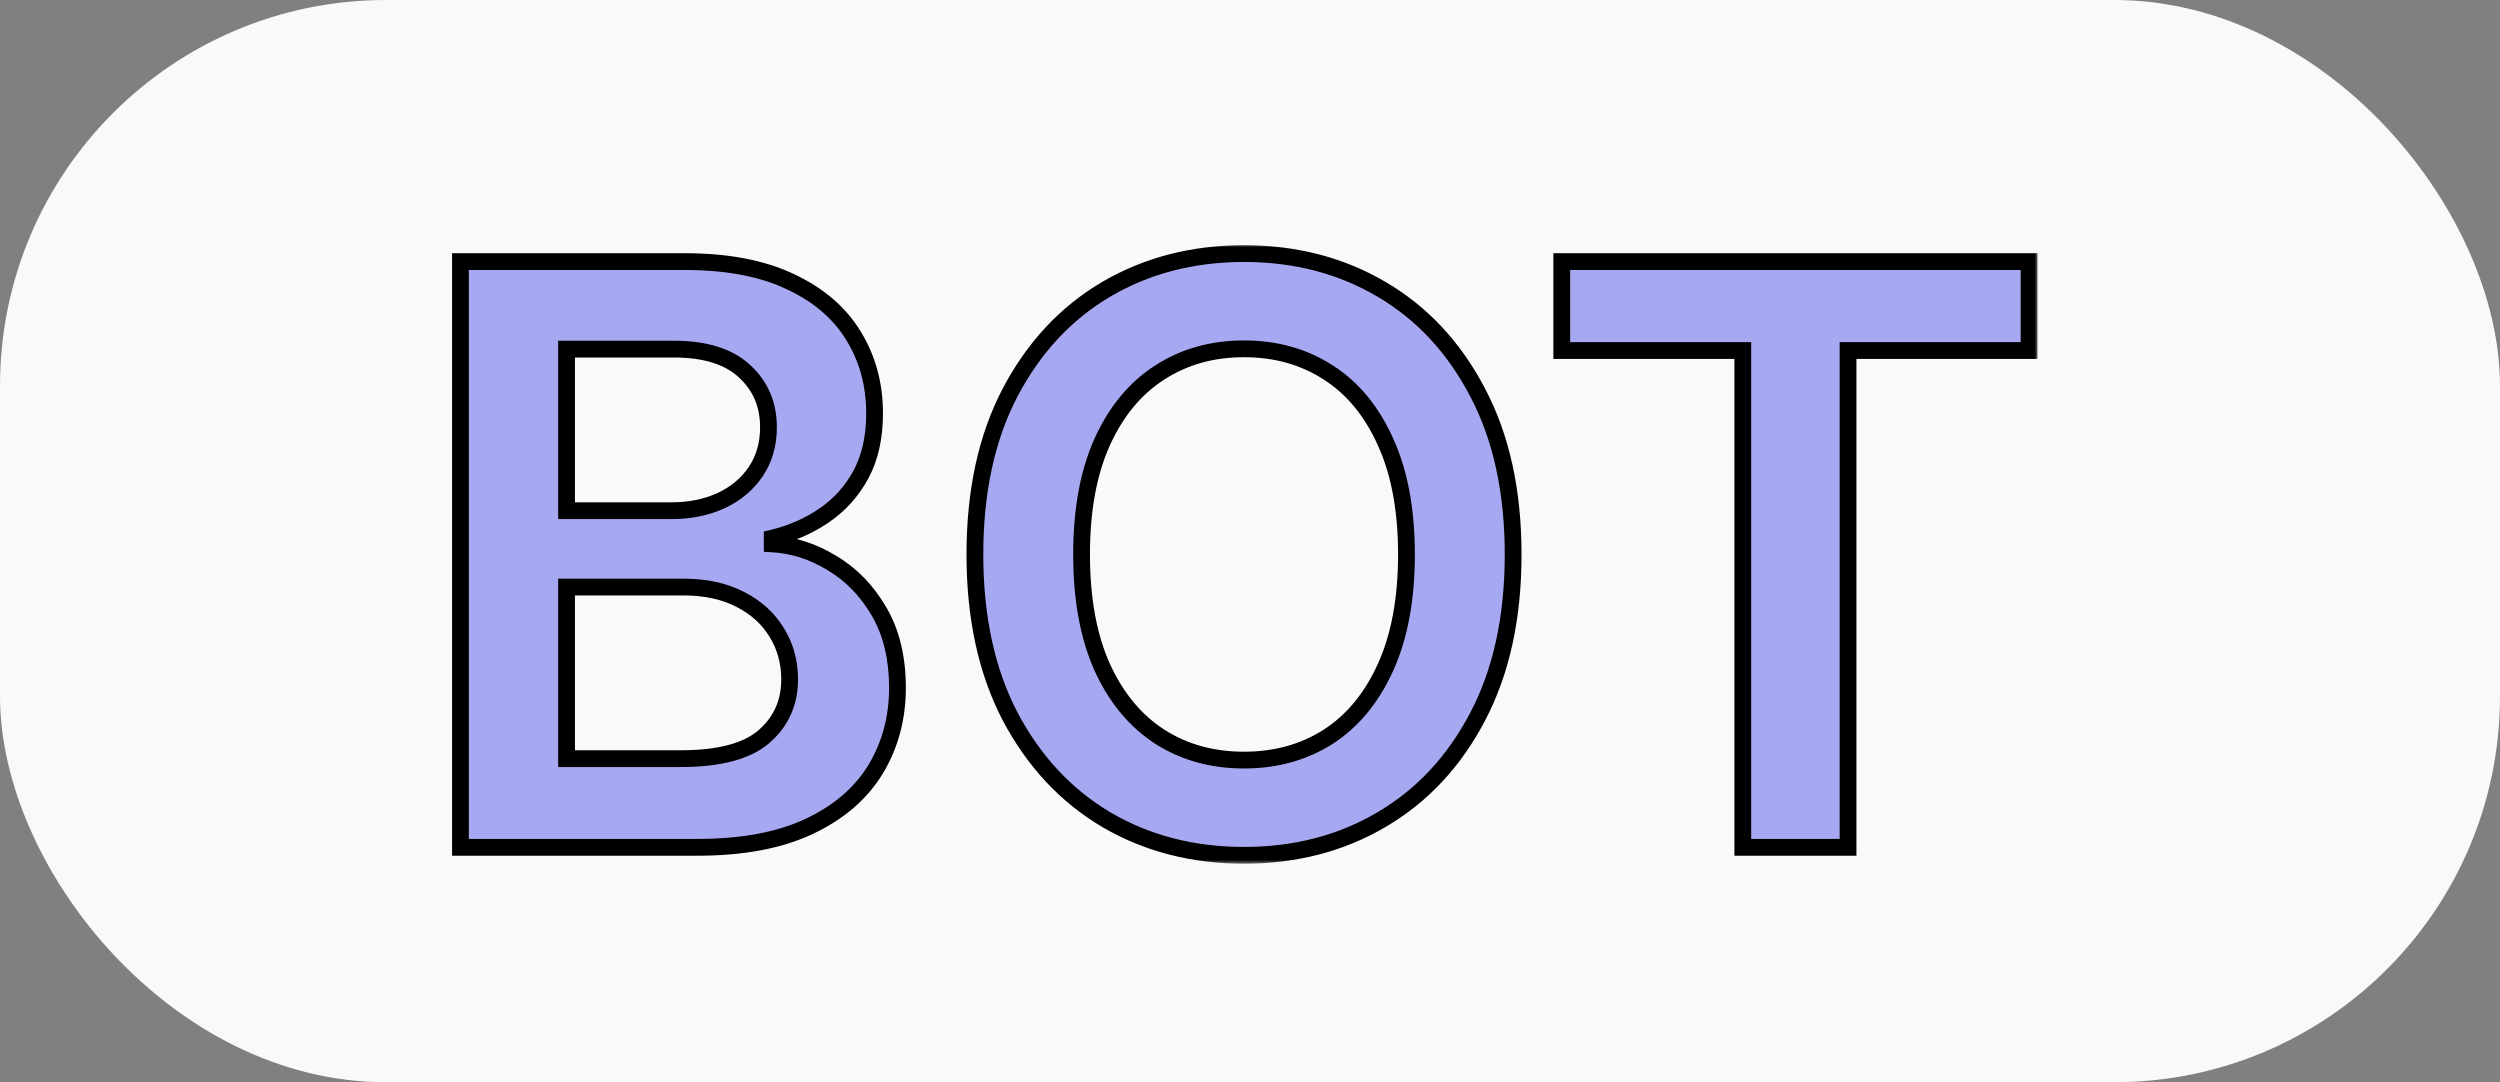<svg width="298" height="129" viewBox="0 0 298 129" fill="none" xmlns="http://www.w3.org/2000/svg">
<rect x="0" y="0" width="298" height="129" fill="#808080" stroke="none"/>
<rect width="298" height="129" rx="46" fill="#F9FAF8"/>
<mask id="path-2-outside-1_0_1" maskUnits="userSpaceOnUse" x="53" y="29" width="190" height="74" fill="black">
<rect fill="white" x="53" y="29" width="190" height="74"/>
<path d="M54.886 101V31.182H81.614C86.659 31.182 90.852 31.977 94.193 33.568C97.557 35.136 100.068 37.284 101.727 40.011C103.409 42.739 104.25 45.83 104.25 49.284C104.25 52.125 103.705 54.557 102.614 56.58C101.523 58.58 100.057 60.205 98.216 61.455C96.375 62.705 94.318 63.602 92.046 64.148V64.829C94.523 64.966 96.898 65.727 99.171 67.114C101.466 68.477 103.341 70.409 104.795 72.909C106.25 75.409 106.977 78.432 106.977 81.977C106.977 85.591 106.102 88.841 104.352 91.727C102.602 94.591 99.966 96.852 96.443 98.511C92.921 100.17 88.489 101 83.148 101H54.886ZM67.534 90.432H81.136C85.727 90.432 89.034 89.557 91.057 87.807C93.102 86.034 94.125 83.761 94.125 80.989C94.125 78.921 93.614 77.057 92.591 75.398C91.568 73.716 90.114 72.398 88.227 71.443C86.341 70.466 84.091 69.977 81.477 69.977H67.534V90.432ZM67.534 60.875H80.046C82.227 60.875 84.193 60.477 85.943 59.682C87.693 58.864 89.068 57.716 90.068 56.239C91.091 54.739 91.602 52.966 91.602 50.92C91.602 48.216 90.648 45.989 88.739 44.239C86.852 42.489 84.046 41.614 80.318 41.614H67.534V60.875ZM180.366 66.091C180.366 73.614 178.957 80.057 176.139 85.421C173.344 90.761 169.526 94.852 164.685 97.693C159.866 100.534 154.401 101.955 148.287 101.955C142.173 101.955 136.696 100.534 131.855 97.693C127.037 94.829 123.219 90.727 120.401 85.386C117.605 80.023 116.207 73.591 116.207 66.091C116.207 58.568 117.605 52.136 120.401 46.795C123.219 41.432 127.037 37.33 131.855 34.489C136.696 31.648 142.173 30.227 148.287 30.227C154.401 30.227 159.866 31.648 164.685 34.489C169.526 37.33 173.344 41.432 176.139 46.795C178.957 52.136 180.366 58.568 180.366 66.091ZM167.651 66.091C167.651 60.795 166.821 56.33 165.162 52.693C163.526 49.034 161.253 46.273 158.344 44.409C155.435 42.523 152.082 41.58 148.287 41.58C144.491 41.58 141.139 42.523 138.23 44.409C135.321 46.273 133.037 49.034 131.378 52.693C129.741 56.33 128.923 60.795 128.923 66.091C128.923 71.386 129.741 75.864 131.378 79.523C133.037 83.159 135.321 85.921 138.23 87.807C141.139 89.671 144.491 90.602 148.287 90.602C152.082 90.602 155.435 89.671 158.344 87.807C161.253 85.921 163.526 83.159 165.162 79.523C166.821 75.864 167.651 71.386 167.651 66.091ZM186.162 41.784V31.182H241.866V41.784H220.287V101H207.741V41.784H186.162Z"/>
</mask>
<path d="M54.886 101V31.182H81.614C86.659 31.182 90.852 31.977 94.193 33.568C97.557 35.136 100.068 37.284 101.727 40.011C103.409 42.739 104.25 45.83 104.25 49.284C104.25 52.125 103.705 54.557 102.614 56.58C101.523 58.58 100.057 60.205 98.216 61.455C96.375 62.705 94.318 63.602 92.046 64.148V64.829C94.523 64.966 96.898 65.727 99.171 67.114C101.466 68.477 103.341 70.409 104.795 72.909C106.25 75.409 106.977 78.432 106.977 81.977C106.977 85.591 106.102 88.841 104.352 91.727C102.602 94.591 99.966 96.852 96.443 98.511C92.921 100.17 88.489 101 83.148 101H54.886ZM67.534 90.432H81.136C85.727 90.432 89.034 89.557 91.057 87.807C93.102 86.034 94.125 83.761 94.125 80.989C94.125 78.921 93.614 77.057 92.591 75.398C91.568 73.716 90.114 72.398 88.227 71.443C86.341 70.466 84.091 69.977 81.477 69.977H67.534V90.432ZM67.534 60.875H80.046C82.227 60.875 84.193 60.477 85.943 59.682C87.693 58.864 89.068 57.716 90.068 56.239C91.091 54.739 91.602 52.966 91.602 50.92C91.602 48.216 90.648 45.989 88.739 44.239C86.852 42.489 84.046 41.614 80.318 41.614H67.534V60.875ZM180.366 66.091C180.366 73.614 178.957 80.057 176.139 85.421C173.344 90.761 169.526 94.852 164.685 97.693C159.866 100.534 154.401 101.955 148.287 101.955C142.173 101.955 136.696 100.534 131.855 97.693C127.037 94.829 123.219 90.727 120.401 85.386C117.605 80.023 116.207 73.591 116.207 66.091C116.207 58.568 117.605 52.136 120.401 46.795C123.219 41.432 127.037 37.33 131.855 34.489C136.696 31.648 142.173 30.227 148.287 30.227C154.401 30.227 159.866 31.648 164.685 34.489C169.526 37.33 173.344 41.432 176.139 46.795C178.957 52.136 180.366 58.568 180.366 66.091ZM167.651 66.091C167.651 60.795 166.821 56.33 165.162 52.693C163.526 49.034 161.253 46.273 158.344 44.409C155.435 42.523 152.082 41.58 148.287 41.58C144.491 41.58 141.139 42.523 138.23 44.409C135.321 46.273 133.037 49.034 131.378 52.693C129.741 56.33 128.923 60.795 128.923 66.091C128.923 71.386 129.741 75.864 131.378 79.523C133.037 83.159 135.321 85.921 138.23 87.807C141.139 89.671 144.491 90.602 148.287 90.602C152.082 90.602 155.435 89.671 158.344 87.807C161.253 85.921 163.526 83.159 165.162 79.523C166.821 75.864 167.651 71.386 167.651 66.091ZM186.162 41.784V31.182H241.866V41.784H220.287V101H207.741V41.784H186.162Z" fill="#A6A9F1"/>
<path d="M54.886 101H53.886V102H54.886V101ZM54.886 31.182V30.182H53.886V31.182H54.886ZM94.193 33.568L93.763 34.471L93.771 34.474L94.193 33.568ZM101.727 40.011L100.873 40.531L100.876 40.536L101.727 40.011ZM102.614 56.58L103.492 57.058L103.494 57.054L102.614 56.58ZM98.216 61.455L97.654 60.627L97.654 60.627L98.216 61.455ZM92.046 64.148L91.812 63.175L91.046 63.359V64.148H92.046ZM92.046 64.829H91.046V65.776L91.99 65.828L92.046 64.829ZM99.171 67.114L98.65 67.967L98.66 67.973L99.171 67.114ZM104.795 72.909L103.931 73.412L103.931 73.412L104.795 72.909ZM104.352 91.727L105.206 92.249L105.207 92.246L104.352 91.727ZM67.534 90.432H66.534V91.432H67.534V90.432ZM91.057 87.807L91.711 88.563L91.712 88.562L91.057 87.807ZM92.591 75.398L91.737 75.917L91.74 75.922L92.591 75.398ZM88.227 71.443L87.767 72.331L87.776 72.335L88.227 71.443ZM67.534 69.977V68.977H66.534V69.977H67.534ZM67.534 60.875H66.534V61.875H67.534V60.875ZM85.943 59.682L86.357 60.592L86.367 60.588L85.943 59.682ZM90.068 56.239L89.242 55.675L89.24 55.678L90.068 56.239ZM88.739 44.239L88.058 44.972L88.063 44.976L88.739 44.239ZM67.534 41.614V40.614H66.534V41.614H67.534ZM55.886 101V31.182H53.886V101H55.886ZM54.886 32.182H81.614V30.182H54.886V32.182ZM81.614 32.182C86.561 32.182 90.596 32.963 93.763 34.471L94.623 32.665C91.108 30.992 86.757 30.182 81.614 30.182V32.182ZM93.771 34.474C96.985 35.973 99.332 37.998 100.873 40.531L102.582 39.492C100.804 36.57 98.129 34.3 94.616 32.662L93.771 34.474ZM100.876 40.536C102.453 43.093 103.25 46 103.25 49.284H105.25C105.25 45.659 104.365 42.384 102.578 39.486L100.876 40.536ZM103.25 49.284C103.25 51.998 102.729 54.258 101.733 56.105L103.494 57.054C104.68 54.855 105.25 52.252 105.25 49.284H103.25ZM101.736 56.101C100.719 57.965 99.36 59.469 97.654 60.627L98.778 62.282C100.753 60.94 102.326 59.195 103.492 57.058L101.736 56.101ZM97.654 60.627C95.918 61.806 93.974 62.657 91.812 63.175L92.279 65.12C94.663 64.548 96.832 63.603 98.778 62.282L97.654 60.627ZM91.046 64.148V64.829H93.046V64.148H91.046ZM91.99 65.828C94.291 65.955 96.507 66.66 98.65 67.967L99.691 66.26C97.288 64.794 94.754 63.977 92.1 63.831L91.99 65.828ZM98.66 67.973C100.797 69.243 102.555 71.046 103.931 73.412L105.66 72.406C104.127 69.772 102.135 67.712 99.681 66.254L98.66 67.973ZM103.931 73.412C105.279 75.728 105.977 78.569 105.977 81.977H107.977C107.977 78.295 107.221 75.09 105.66 72.406L103.931 73.412ZM105.977 81.977C105.977 85.421 105.146 88.49 103.497 91.209L105.207 92.246C107.059 89.192 107.977 85.76 107.977 81.977H105.977ZM103.499 91.206C101.866 93.877 99.392 96.017 96.017 97.607L96.869 99.416C100.54 97.687 103.338 95.305 105.206 92.249L103.499 91.206ZM96.017 97.607C92.668 99.184 88.393 100 83.148 100V102C88.584 102 93.173 101.157 96.869 99.416L96.017 97.607ZM83.148 100H54.886V102H83.148V100ZM67.534 91.432H81.136V89.432H67.534V91.432ZM81.136 91.432C85.81 91.432 89.415 90.549 91.711 88.563L90.403 87.051C88.653 88.564 85.644 89.432 81.136 89.432V91.432ZM91.712 88.562C93.982 86.595 95.125 84.043 95.125 80.989H93.125C93.125 83.48 92.222 85.474 90.402 87.051L91.712 88.562ZM95.125 80.989C95.125 78.747 94.568 76.7 93.442 74.873L91.74 75.922C92.659 77.414 93.125 79.094 93.125 80.989H95.125ZM93.445 74.878C92.319 73.025 90.719 71.583 88.679 70.551L87.776 72.335C89.508 73.212 90.818 74.407 91.737 75.917L93.445 74.878ZM88.687 70.555C86.63 69.489 84.215 68.977 81.477 68.977V70.977C83.967 70.977 86.052 71.442 87.767 72.331L88.687 70.555ZM81.477 68.977H67.534V70.977H81.477V68.977ZM66.534 69.977V90.432H68.534V69.977H66.534ZM67.534 61.875H80.046V59.875H67.534V61.875ZM80.046 61.875C82.351 61.875 84.461 61.454 86.357 60.592L85.529 58.771C83.926 59.5 82.104 59.875 80.046 59.875V61.875ZM86.367 60.588C88.266 59.7 89.787 58.438 90.896 56.799L89.24 55.678C88.35 56.993 87.12 58.028 85.52 58.776L86.367 60.588ZM90.894 56.802C92.044 55.115 92.602 53.141 92.602 50.92H90.602C90.602 52.791 90.138 54.362 89.242 55.675L90.894 56.802ZM92.602 50.92C92.602 47.95 91.54 45.45 89.414 43.502L88.063 44.976C89.755 46.527 90.602 48.482 90.602 50.92H92.602ZM89.419 43.505C87.279 41.52 84.186 40.614 80.318 40.614V42.614C83.905 42.614 86.425 43.457 88.058 44.972L89.419 43.505ZM80.318 40.614H67.534V42.614H80.318V40.614ZM66.534 41.614V60.875H68.534V41.614H66.534ZM176.139 85.421L175.254 84.955L175.253 84.957L176.139 85.421ZM164.685 97.693L164.179 96.831L164.177 96.832L164.685 97.693ZM131.855 97.693L131.344 98.553L131.349 98.556L131.855 97.693ZM120.401 85.386L119.514 85.849L119.516 85.853L120.401 85.386ZM120.401 46.795L119.515 46.33L119.515 46.332L120.401 46.795ZM131.855 34.489L131.349 33.626L131.347 33.627L131.855 34.489ZM164.685 34.489L164.177 35.35L164.179 35.351L164.685 34.489ZM176.139 46.795L175.252 47.258L175.255 47.262L176.139 46.795ZM165.162 52.693L164.249 53.101L164.252 53.108L165.162 52.693ZM158.344 44.409L157.8 45.248L157.804 45.251L158.344 44.409ZM138.23 44.409L138.77 45.251L138.774 45.248L138.23 44.409ZM131.378 52.693L130.467 52.28L130.466 52.283L131.378 52.693ZM131.378 79.523L130.465 79.931L130.468 79.938L131.378 79.523ZM138.23 87.807L137.686 88.646L137.691 88.649L138.23 87.807ZM158.344 87.807L158.883 88.649L158.888 88.646L158.344 87.807ZM165.162 79.523L164.251 79.11L164.25 79.112L165.162 79.523ZM179.366 66.091C179.366 73.49 177.981 79.766 175.254 84.955L177.024 85.886C179.934 80.348 181.366 73.737 181.366 66.091H179.366ZM175.253 84.957C172.538 90.145 168.846 94.092 164.179 96.831L165.191 98.556C170.205 95.613 174.15 91.378 177.025 85.884L175.253 84.957ZM164.177 96.832C159.527 99.574 154.239 100.955 148.287 100.955V102.955C154.562 102.955 160.206 101.495 165.193 98.555L164.177 96.832ZM148.287 100.955C142.335 100.955 137.035 99.574 132.361 96.831L131.349 98.556C136.357 101.495 142.012 102.955 148.287 102.955V100.955ZM132.366 96.834C127.718 94.071 124.024 90.111 121.285 84.92L119.516 85.853C122.413 91.344 126.355 95.588 131.344 98.553L132.366 96.834ZM121.287 84.924C118.582 79.734 117.207 73.468 117.207 66.091H115.207C115.207 73.714 116.628 80.312 119.514 85.849L121.287 84.924ZM117.207 66.091C117.207 58.69 118.582 52.426 121.287 47.259L119.515 46.332C116.628 51.847 115.207 58.446 115.207 66.091H117.207ZM121.286 47.261C124.025 42.047 127.718 38.089 132.363 35.35L131.347 33.627C126.356 36.57 122.413 40.816 119.515 46.33L121.286 47.261ZM132.361 35.351C137.035 32.608 142.335 31.227 148.287 31.227V29.227C142.012 29.227 136.357 30.687 131.349 33.626L132.361 35.351ZM148.287 31.227C154.239 31.227 159.527 32.608 164.177 35.35L165.193 33.627C160.206 30.687 154.562 29.227 148.287 29.227V31.227ZM164.179 35.351C168.845 38.09 172.537 42.047 175.252 47.258L177.026 46.333C174.151 40.817 170.206 36.569 165.191 33.626L164.179 35.351ZM175.255 47.262C177.981 52.428 179.366 58.692 179.366 66.091H181.366C181.366 58.445 179.934 51.845 177.024 46.329L175.255 47.262ZM168.651 66.091C168.651 60.697 167.806 56.08 166.072 52.278L164.252 53.108C165.836 56.579 166.651 60.894 166.651 66.091H168.651ZM166.075 52.285C164.372 48.477 161.981 45.552 158.883 43.567L157.804 45.251C160.524 46.994 162.679 49.591 164.249 53.101L166.075 52.285ZM158.888 43.57C155.801 41.569 152.256 40.58 148.287 40.58V42.58C151.908 42.58 155.068 43.477 157.8 45.248L158.888 43.57ZM148.287 40.58C144.317 40.58 140.772 41.569 137.686 43.57L138.774 45.248C141.506 43.477 144.666 42.58 148.287 42.58V40.58ZM137.691 43.567C134.594 45.551 132.193 48.474 130.467 52.28L132.289 53.106C133.881 49.594 136.048 46.995 138.77 45.251L137.691 43.567ZM130.466 52.283C128.756 56.083 127.923 60.698 127.923 66.091H129.923C129.923 60.893 130.727 56.576 132.29 53.103L130.466 52.283ZM127.923 66.091C127.923 71.484 128.756 76.109 130.465 79.931L132.291 79.115C130.727 75.618 129.923 71.289 129.923 66.091H127.923ZM130.468 79.938C132.194 83.72 134.594 86.641 137.686 88.646L138.774 86.968C136.048 85.2 133.88 82.598 132.288 79.108L130.468 79.938ZM137.691 88.649C140.777 90.626 144.32 91.602 148.287 91.602V89.602C144.663 89.602 141.502 88.715 138.77 86.965L137.691 88.649ZM148.287 91.602C152.254 91.602 155.797 90.626 158.883 88.649L157.804 86.965C155.072 88.715 151.911 89.602 148.287 89.602V91.602ZM158.888 88.646C161.981 86.64 164.371 83.718 166.074 79.933L164.25 79.112C162.68 82.6 160.524 85.201 157.8 86.968L158.888 88.646ZM166.073 79.936C167.806 76.113 168.651 71.486 168.651 66.091H166.651C166.651 71.287 165.836 75.615 164.251 79.11L166.073 79.936ZM186.162 41.784H185.162V42.784H186.162V41.784ZM186.162 31.182V30.182H185.162V31.182H186.162ZM241.866 31.182H242.866V30.182H241.866V31.182ZM241.866 41.784V42.784H242.866V41.784H241.866ZM220.287 41.784V40.784H219.287V41.784H220.287ZM220.287 101V102H221.287V101H220.287ZM207.741 101H206.741V102H207.741V101ZM207.741 41.784H208.741V40.784H207.741V41.784ZM187.162 41.784V31.182H185.162V41.784H187.162ZM186.162 32.182H241.866V30.182H186.162V32.182ZM240.866 31.182V41.784H242.866V31.182H240.866ZM241.866 40.784H220.287V42.784H241.866V40.784ZM219.287 41.784V101H221.287V41.784H219.287ZM220.287 100H207.741V102H220.287V100ZM208.741 101V41.784H206.741V101H208.741ZM207.741 40.784H186.162V42.784H207.741V40.784Z" fill="black" mask="url(#path-2-outside-1_0_1)"/>
</svg>
